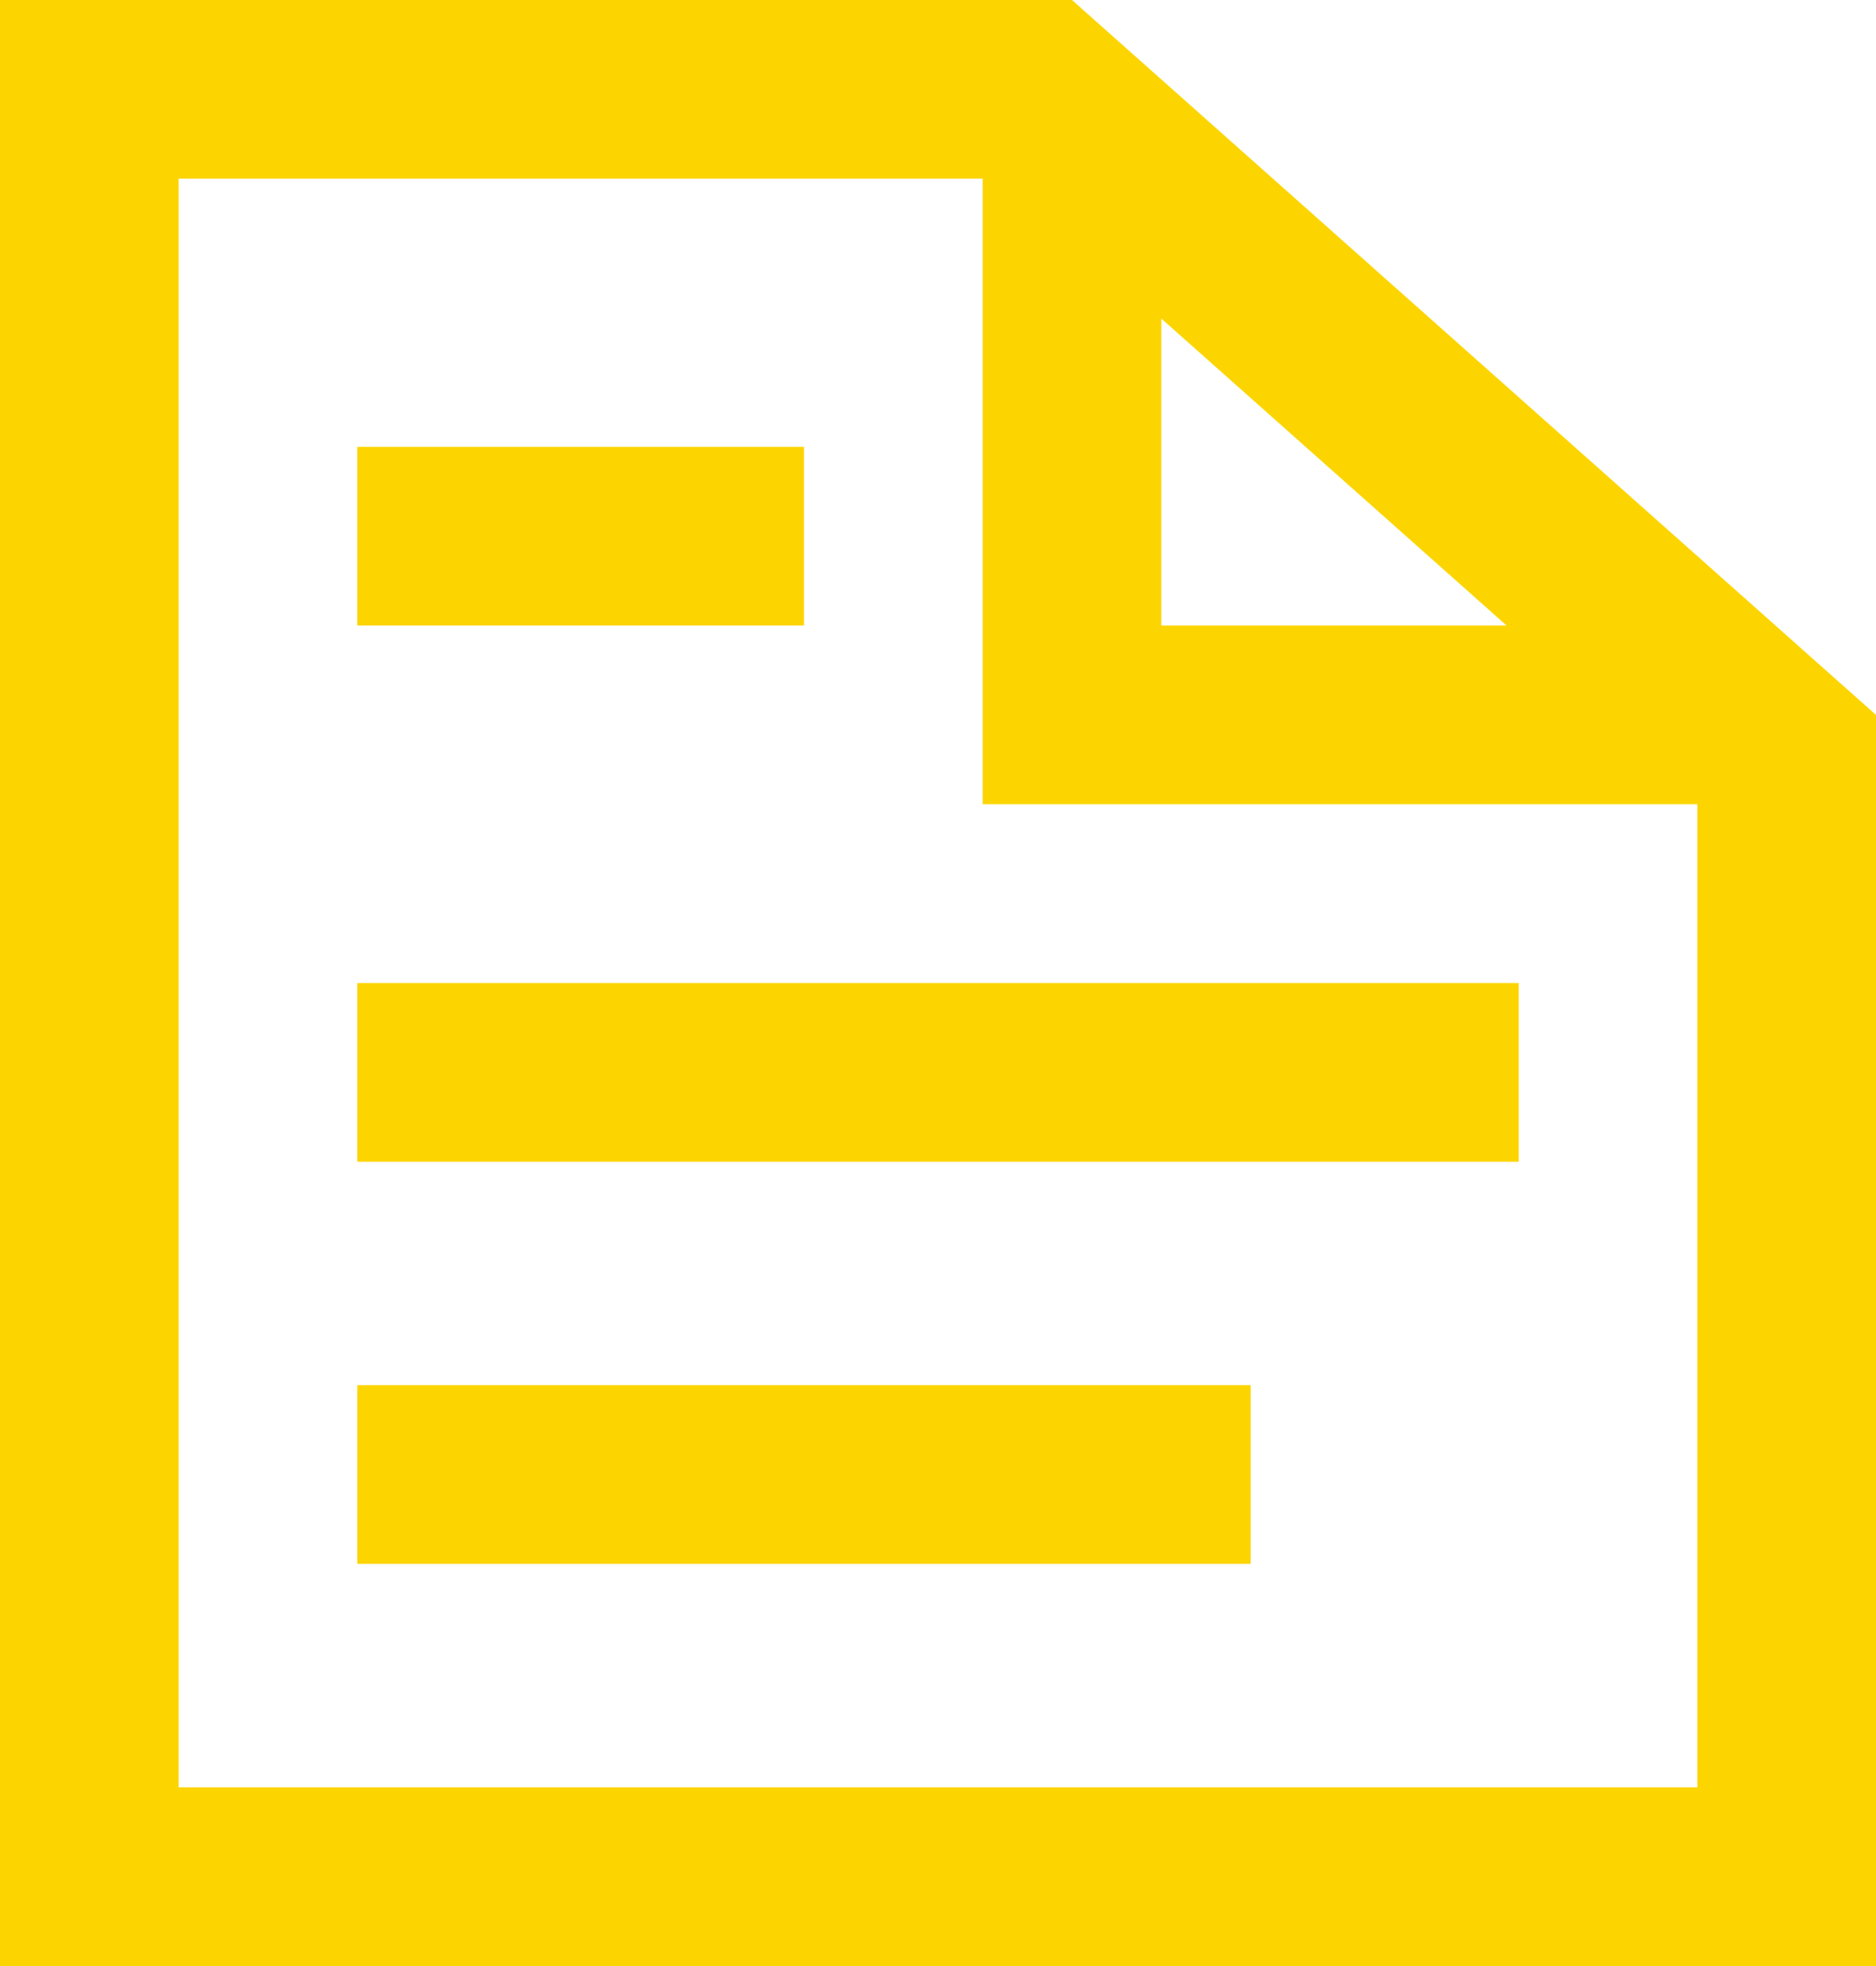 <svg width="21" height="22" viewBox="0 0 21 22" fill="none" xmlns="http://www.w3.org/2000/svg">
<path fill-rule="evenodd" clip-rule="evenodd" d="M11 9V2H2V20H19V9H11ZM21 8V22H0V0H12L21 8ZM16.865 7L13 3.565V7H16.865ZM9 7H4V6V5H9V7ZM17 13H4V11H17V13ZM14 15.5V17.5H4V15.5H14Z" fill="#FCD500"/>
</svg>
